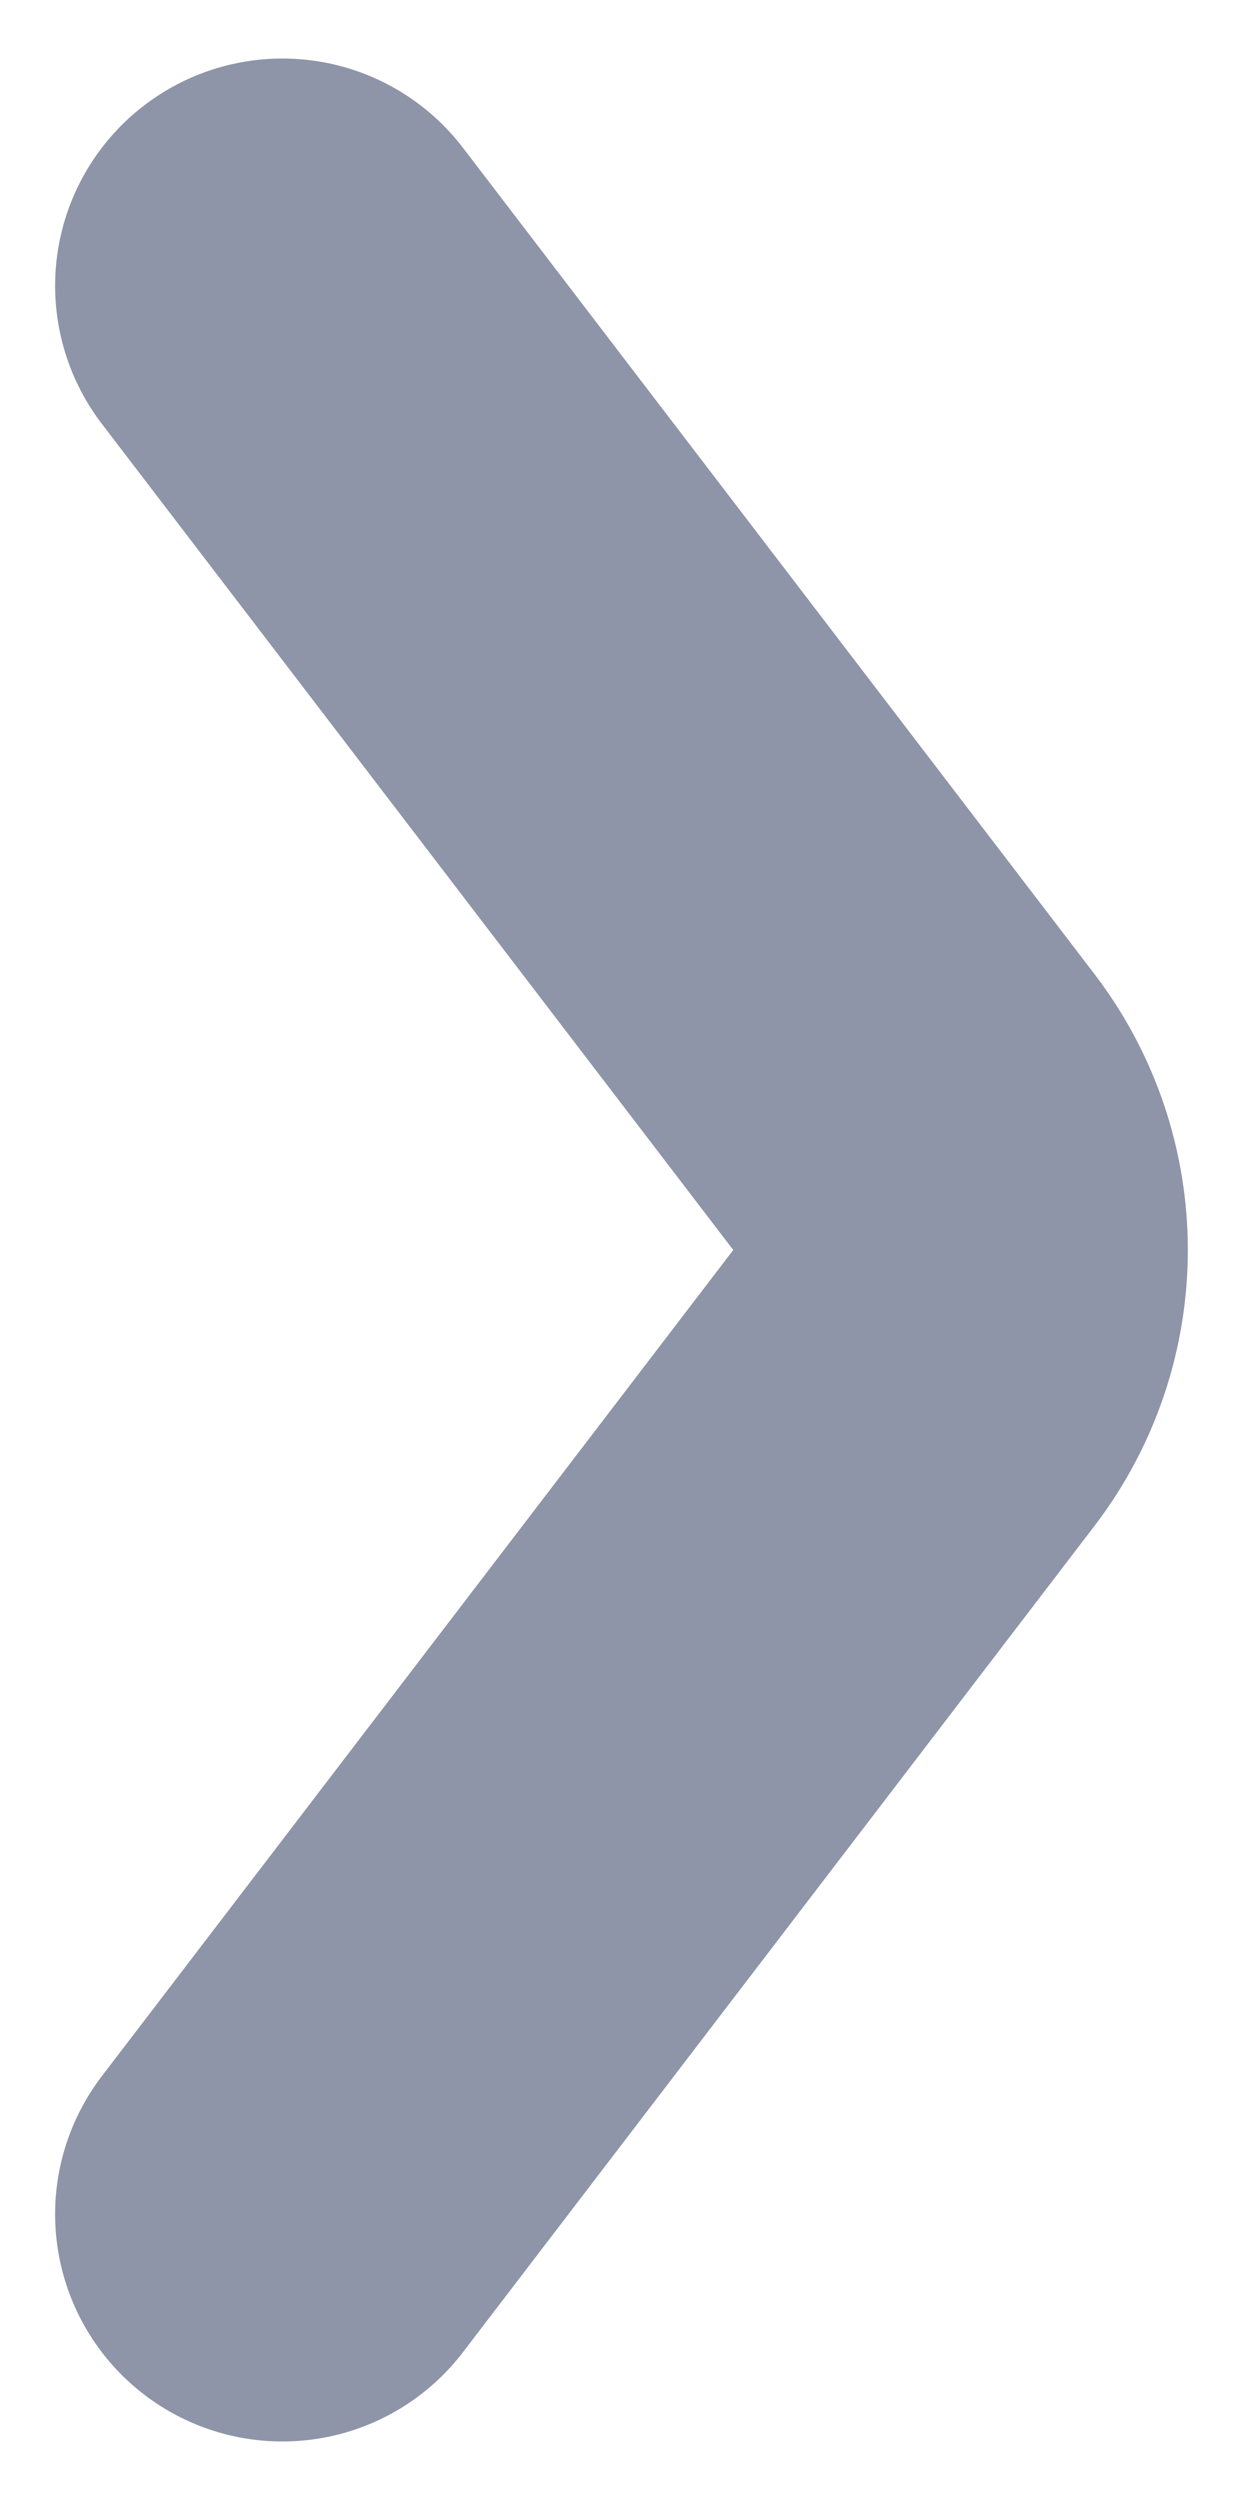 <svg fill="none" xmlns="http://www.w3.org/2000/svg" viewBox="0 0 11 22" class="design-iconfont">
  <path d="M2.485 2.515L8.042 9.786C8.59 10.502 8.59 11.498 8.042 12.214L2.485 19.485" stroke="#8F95A8" stroke-width="4" stroke-linecap="round"/>
</svg>
